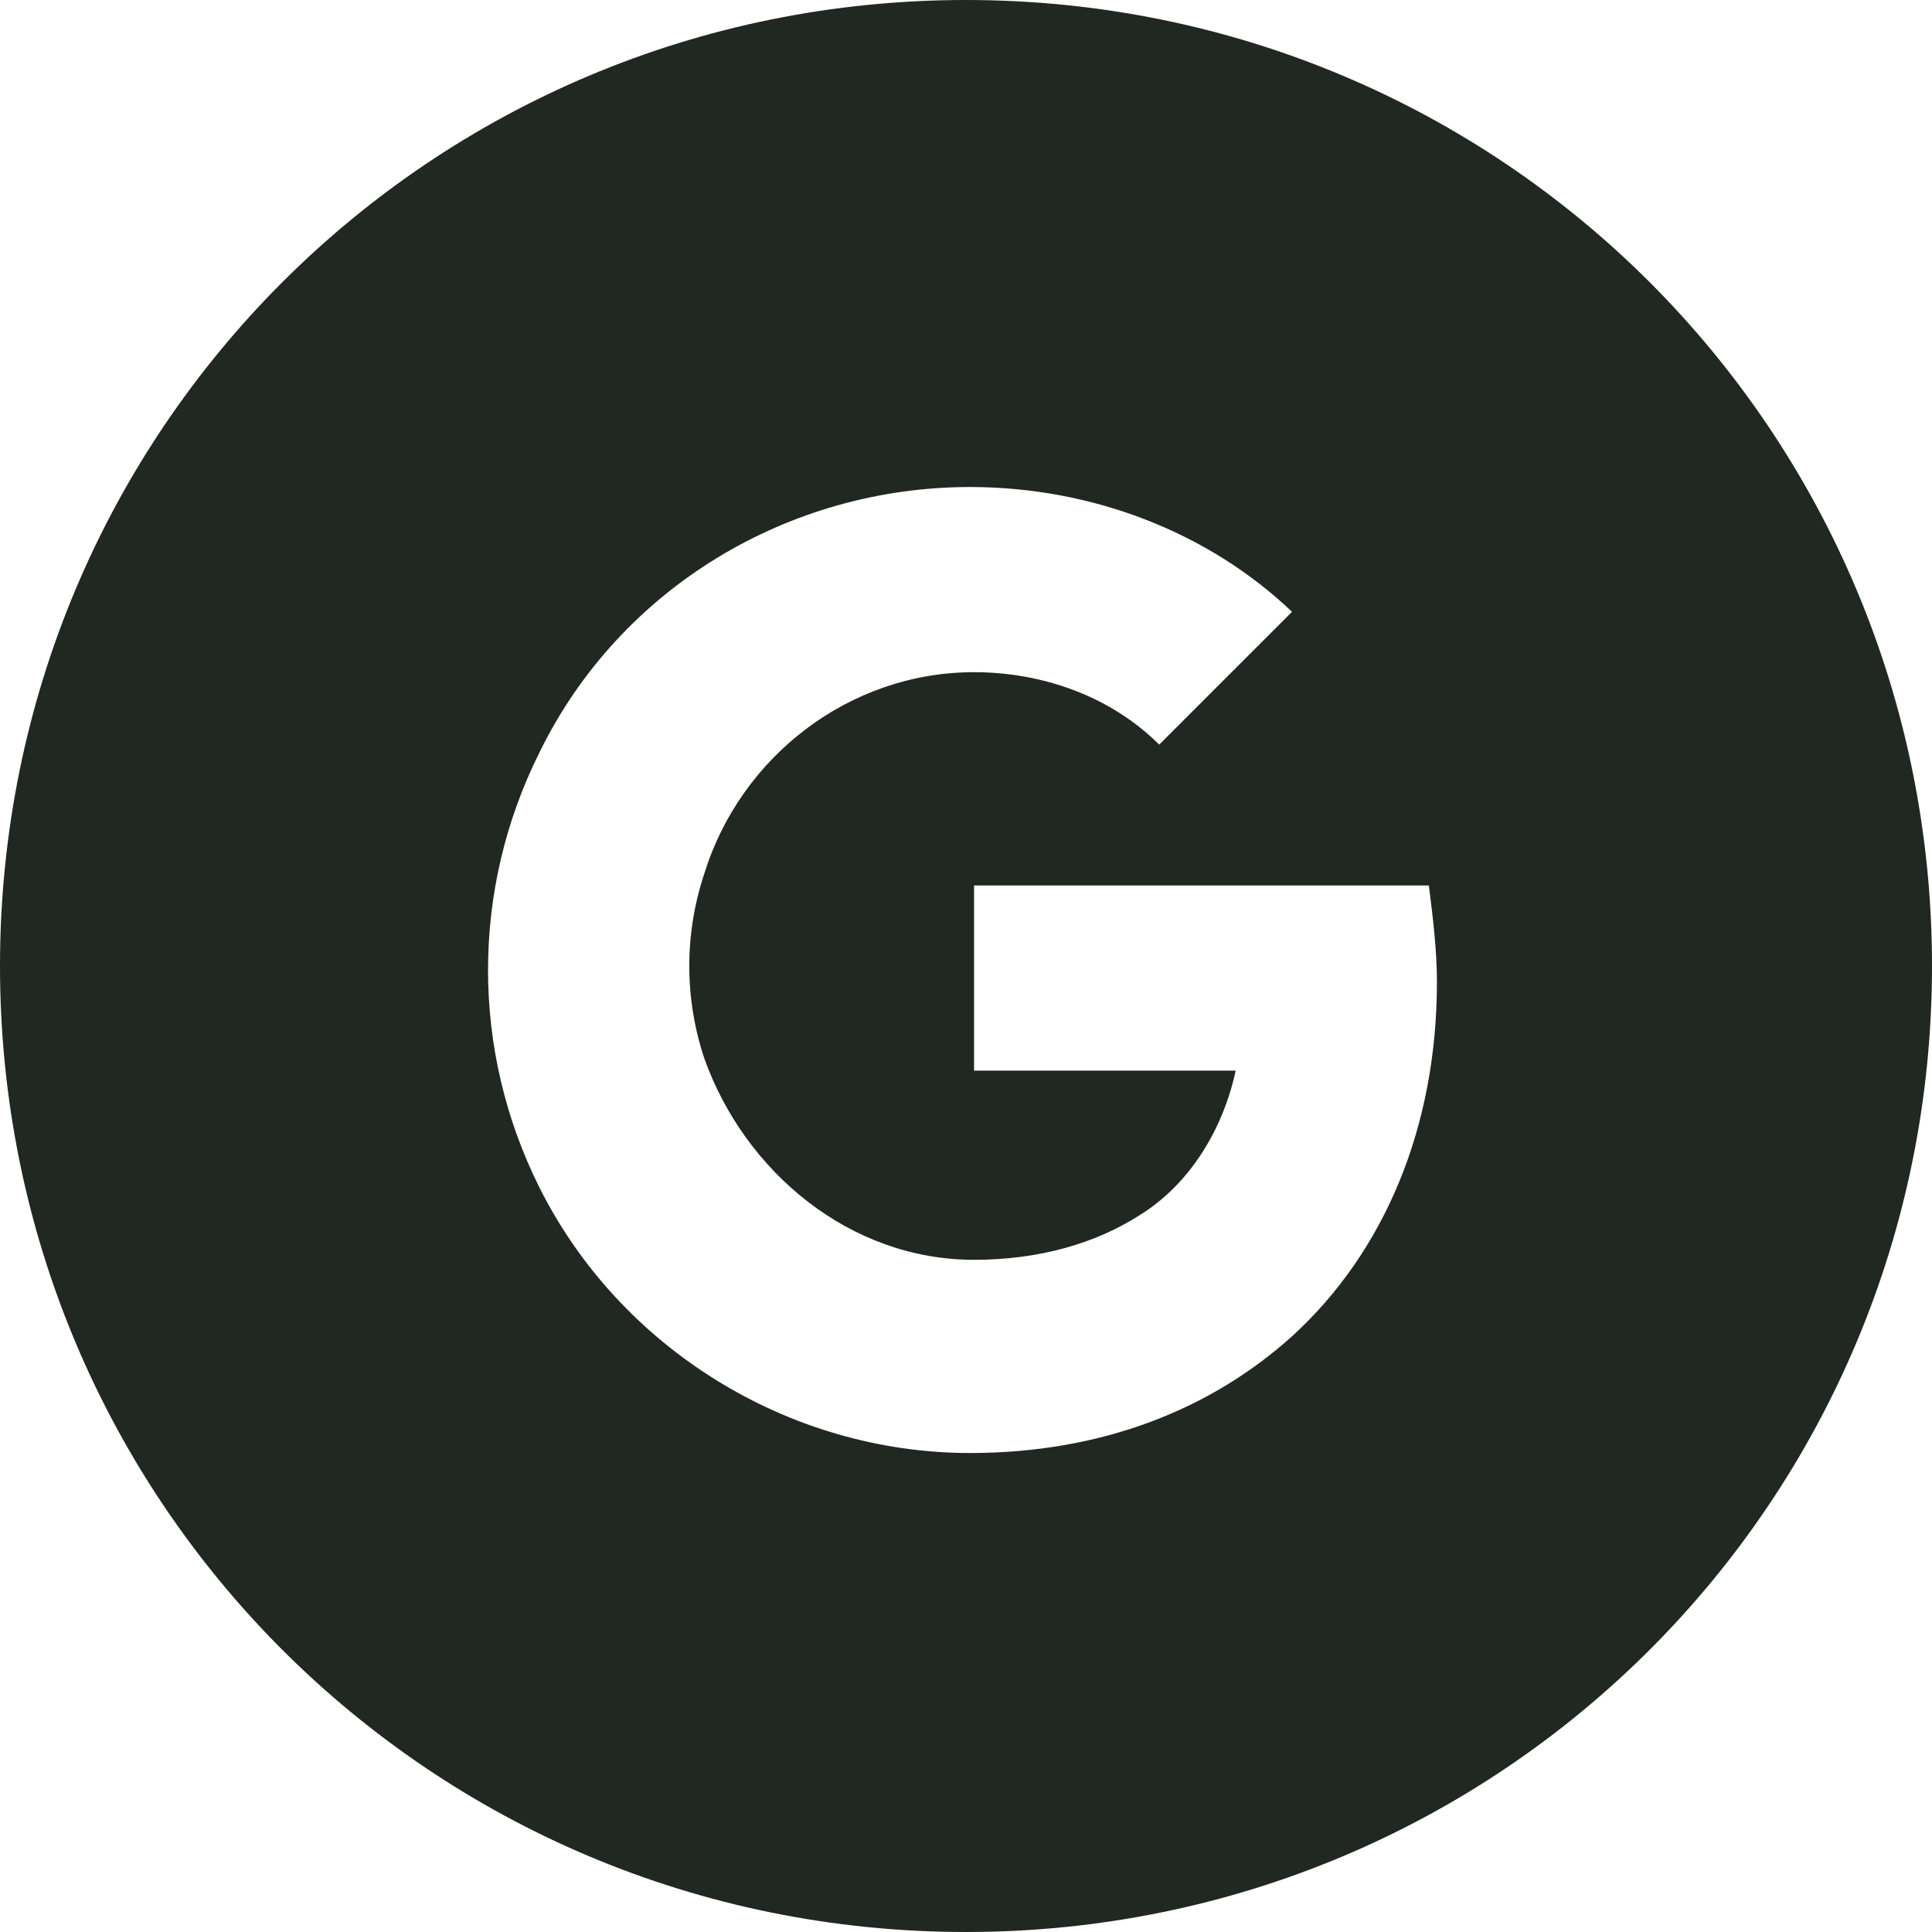 <svg width="64" height="64" viewBox="0 0 64 64" fill="none" xmlns="http://www.w3.org/2000/svg">
<path fill-rule="evenodd" clip-rule="evenodd" d="M32 64C49.733 64 64 49.733 64 32C64 14.267 49.733 0 32 0C14.267 0 0 14.267 0 32C0 49.733 14.267 64 32 64ZM38.4 24.667C36.8 23.067 34.533 22.267 32.267 22.267C28.133 22.267 24.533 25.067 23.333 28.933C22.667 30.933 22.667 33.067 23.333 35.067C24.667 38.8 28.133 41.733 32.267 41.733C34.4 41.733 36.267 41.2 37.733 40.267C39.467 39.2 40.533 37.333 40.933 35.467H32.267V29.333H47.333C47.467 30.4 47.6 31.467 47.6 32.533C47.6 37.333 45.867 41.467 42.8 44.267C40.133 46.667 36.533 48.133 32.133 48.133C26.133 48.133 20.533 44.667 17.867 39.333C15.6 34.8 15.6 29.467 17.867 24.933C20.533 19.467 26.133 16.133 32.133 16.133C36.133 16.133 40 17.6 42.8 20.267L38.4 24.667Z" fill="#212721"/>
</svg>
